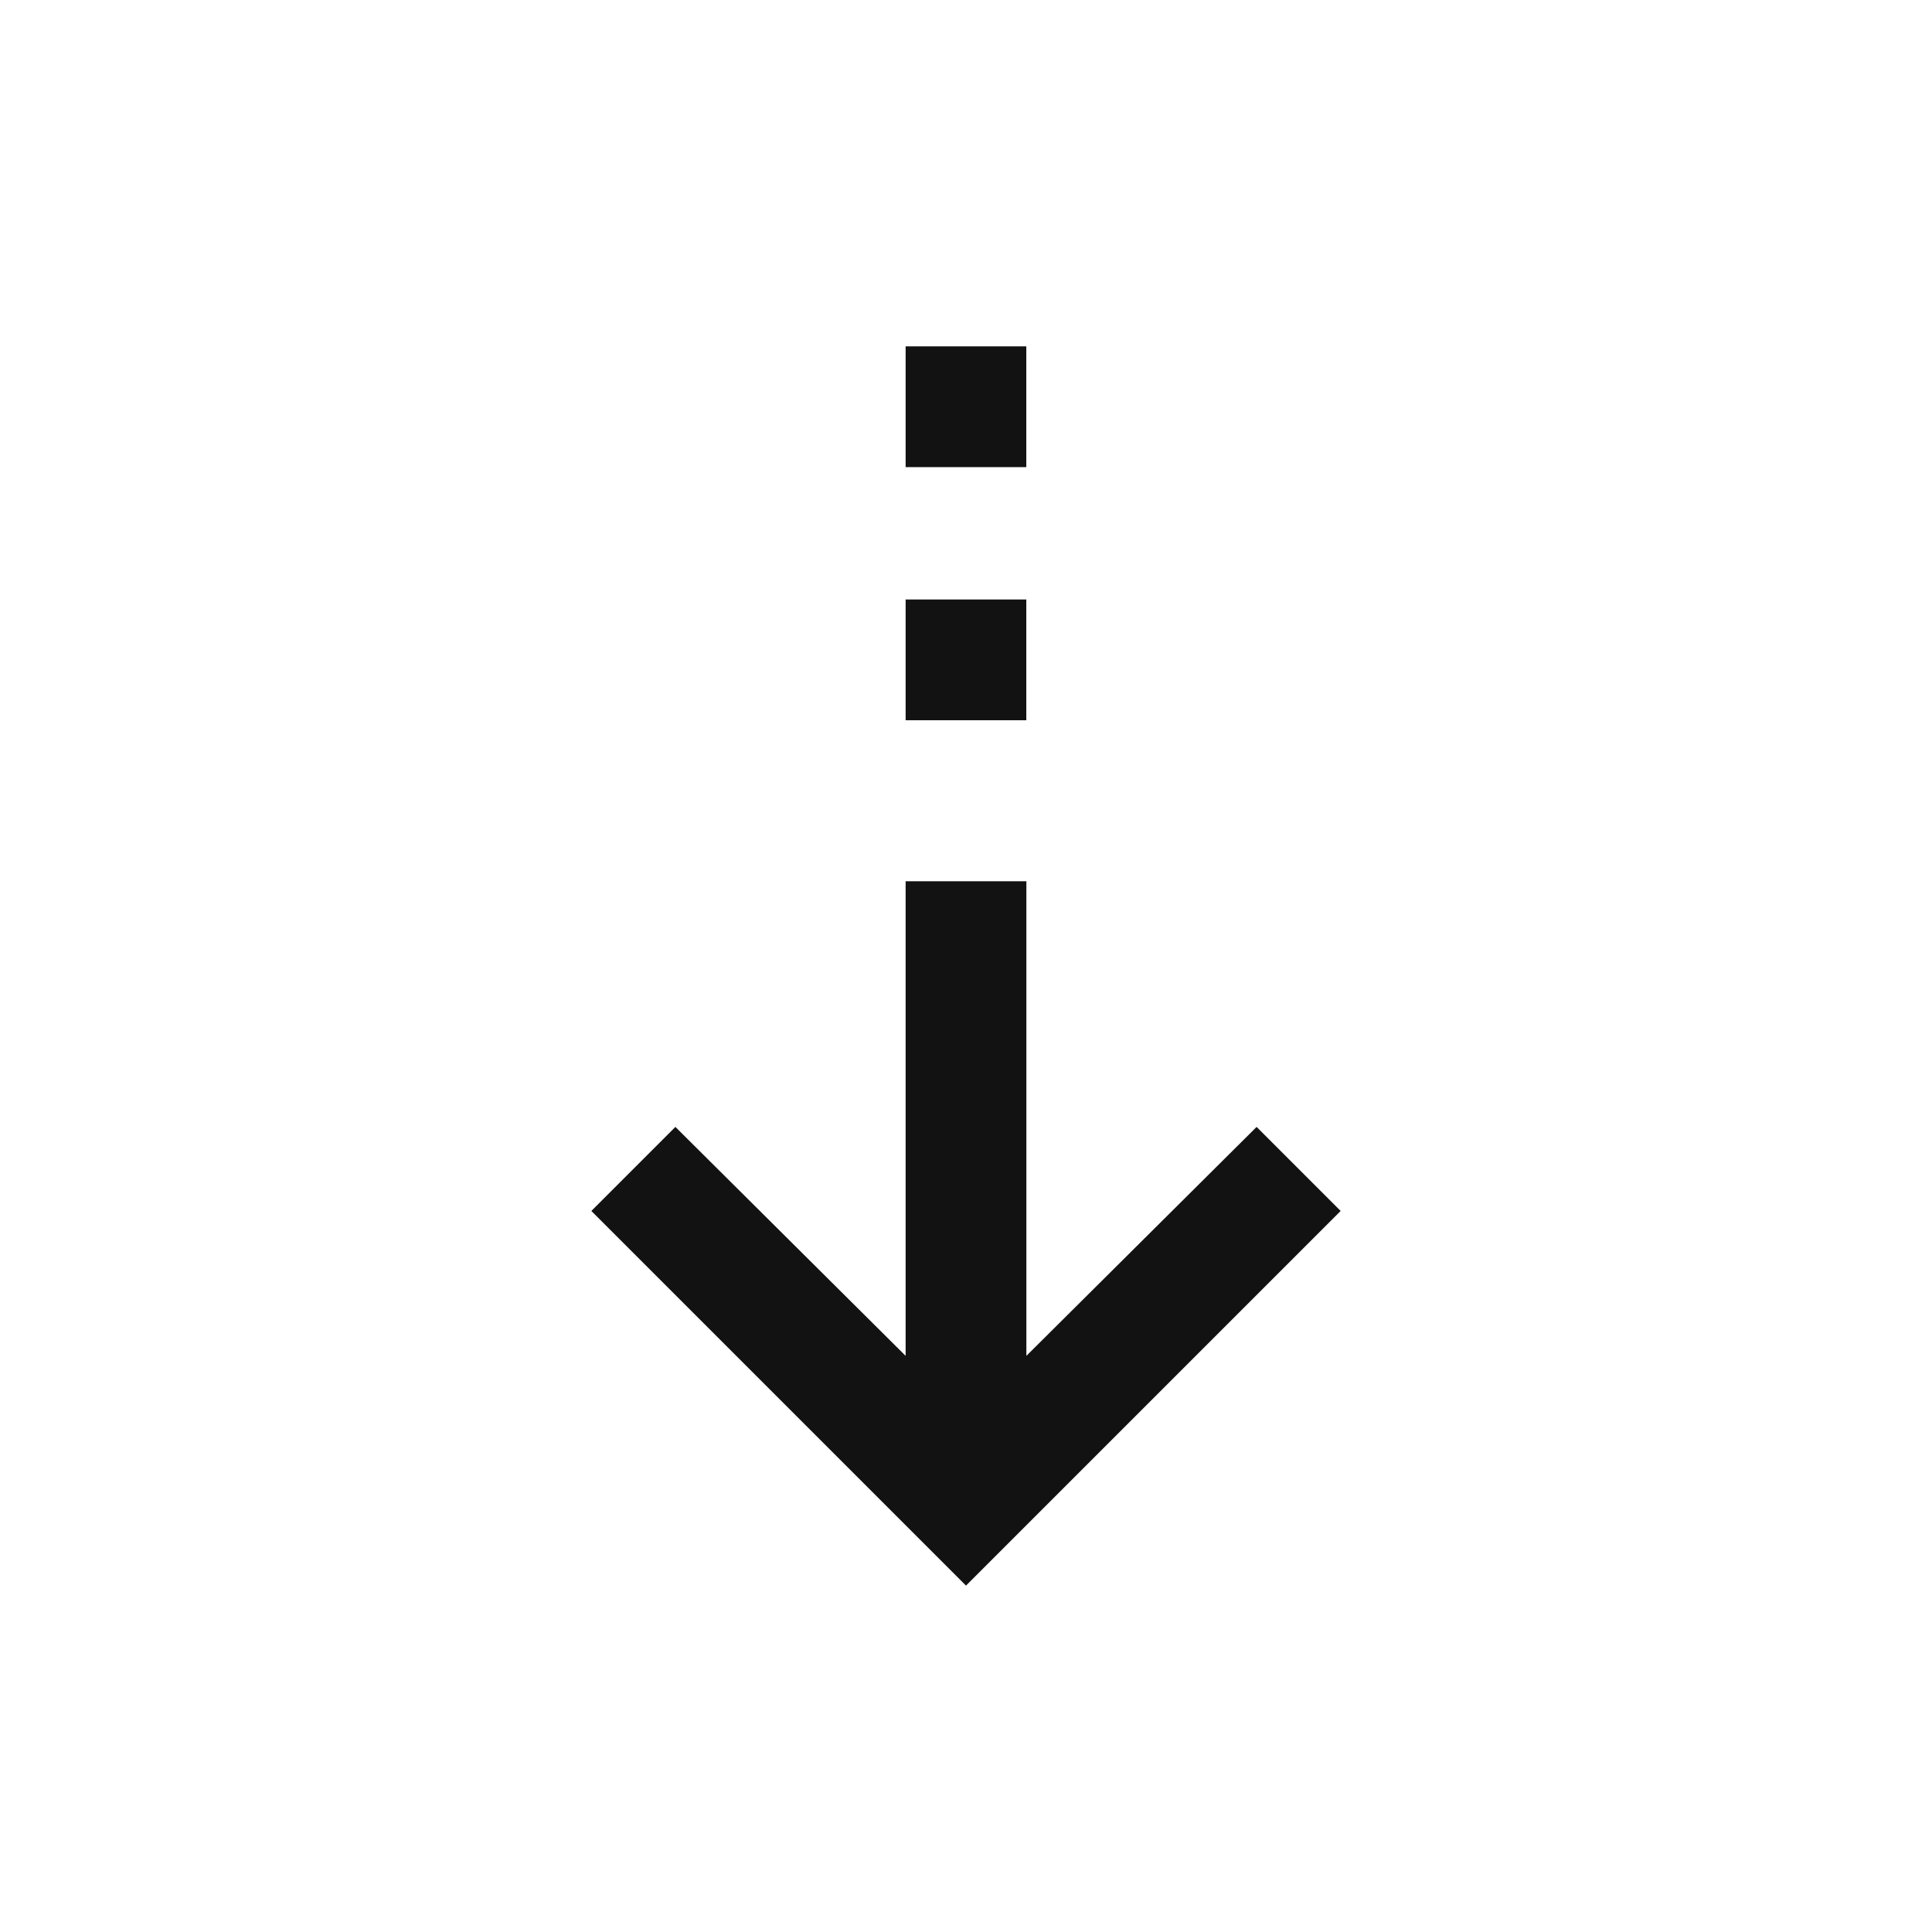 <svg width="24" height="24" viewBox="0 0 24 24" fill="none" xmlns="http://www.w3.org/2000/svg">
<path d="M12.749 4.303L12.749 5.803L11.25 5.803L11.25 4.303L12.749 4.303ZM12.75 10.947L12.75 16.843L15.61 13.999L16.654 15.043L12 19.697L7.346 15.043L8.39 13.999L11.25 16.843L11.25 10.947L12.75 10.947Z" fill="#121212"/>
<path d="M12.749 8.947L12.749 7.447L11.25 7.447L11.25 8.947L12.749 8.947Z" fill="#121212"/>
</svg>
